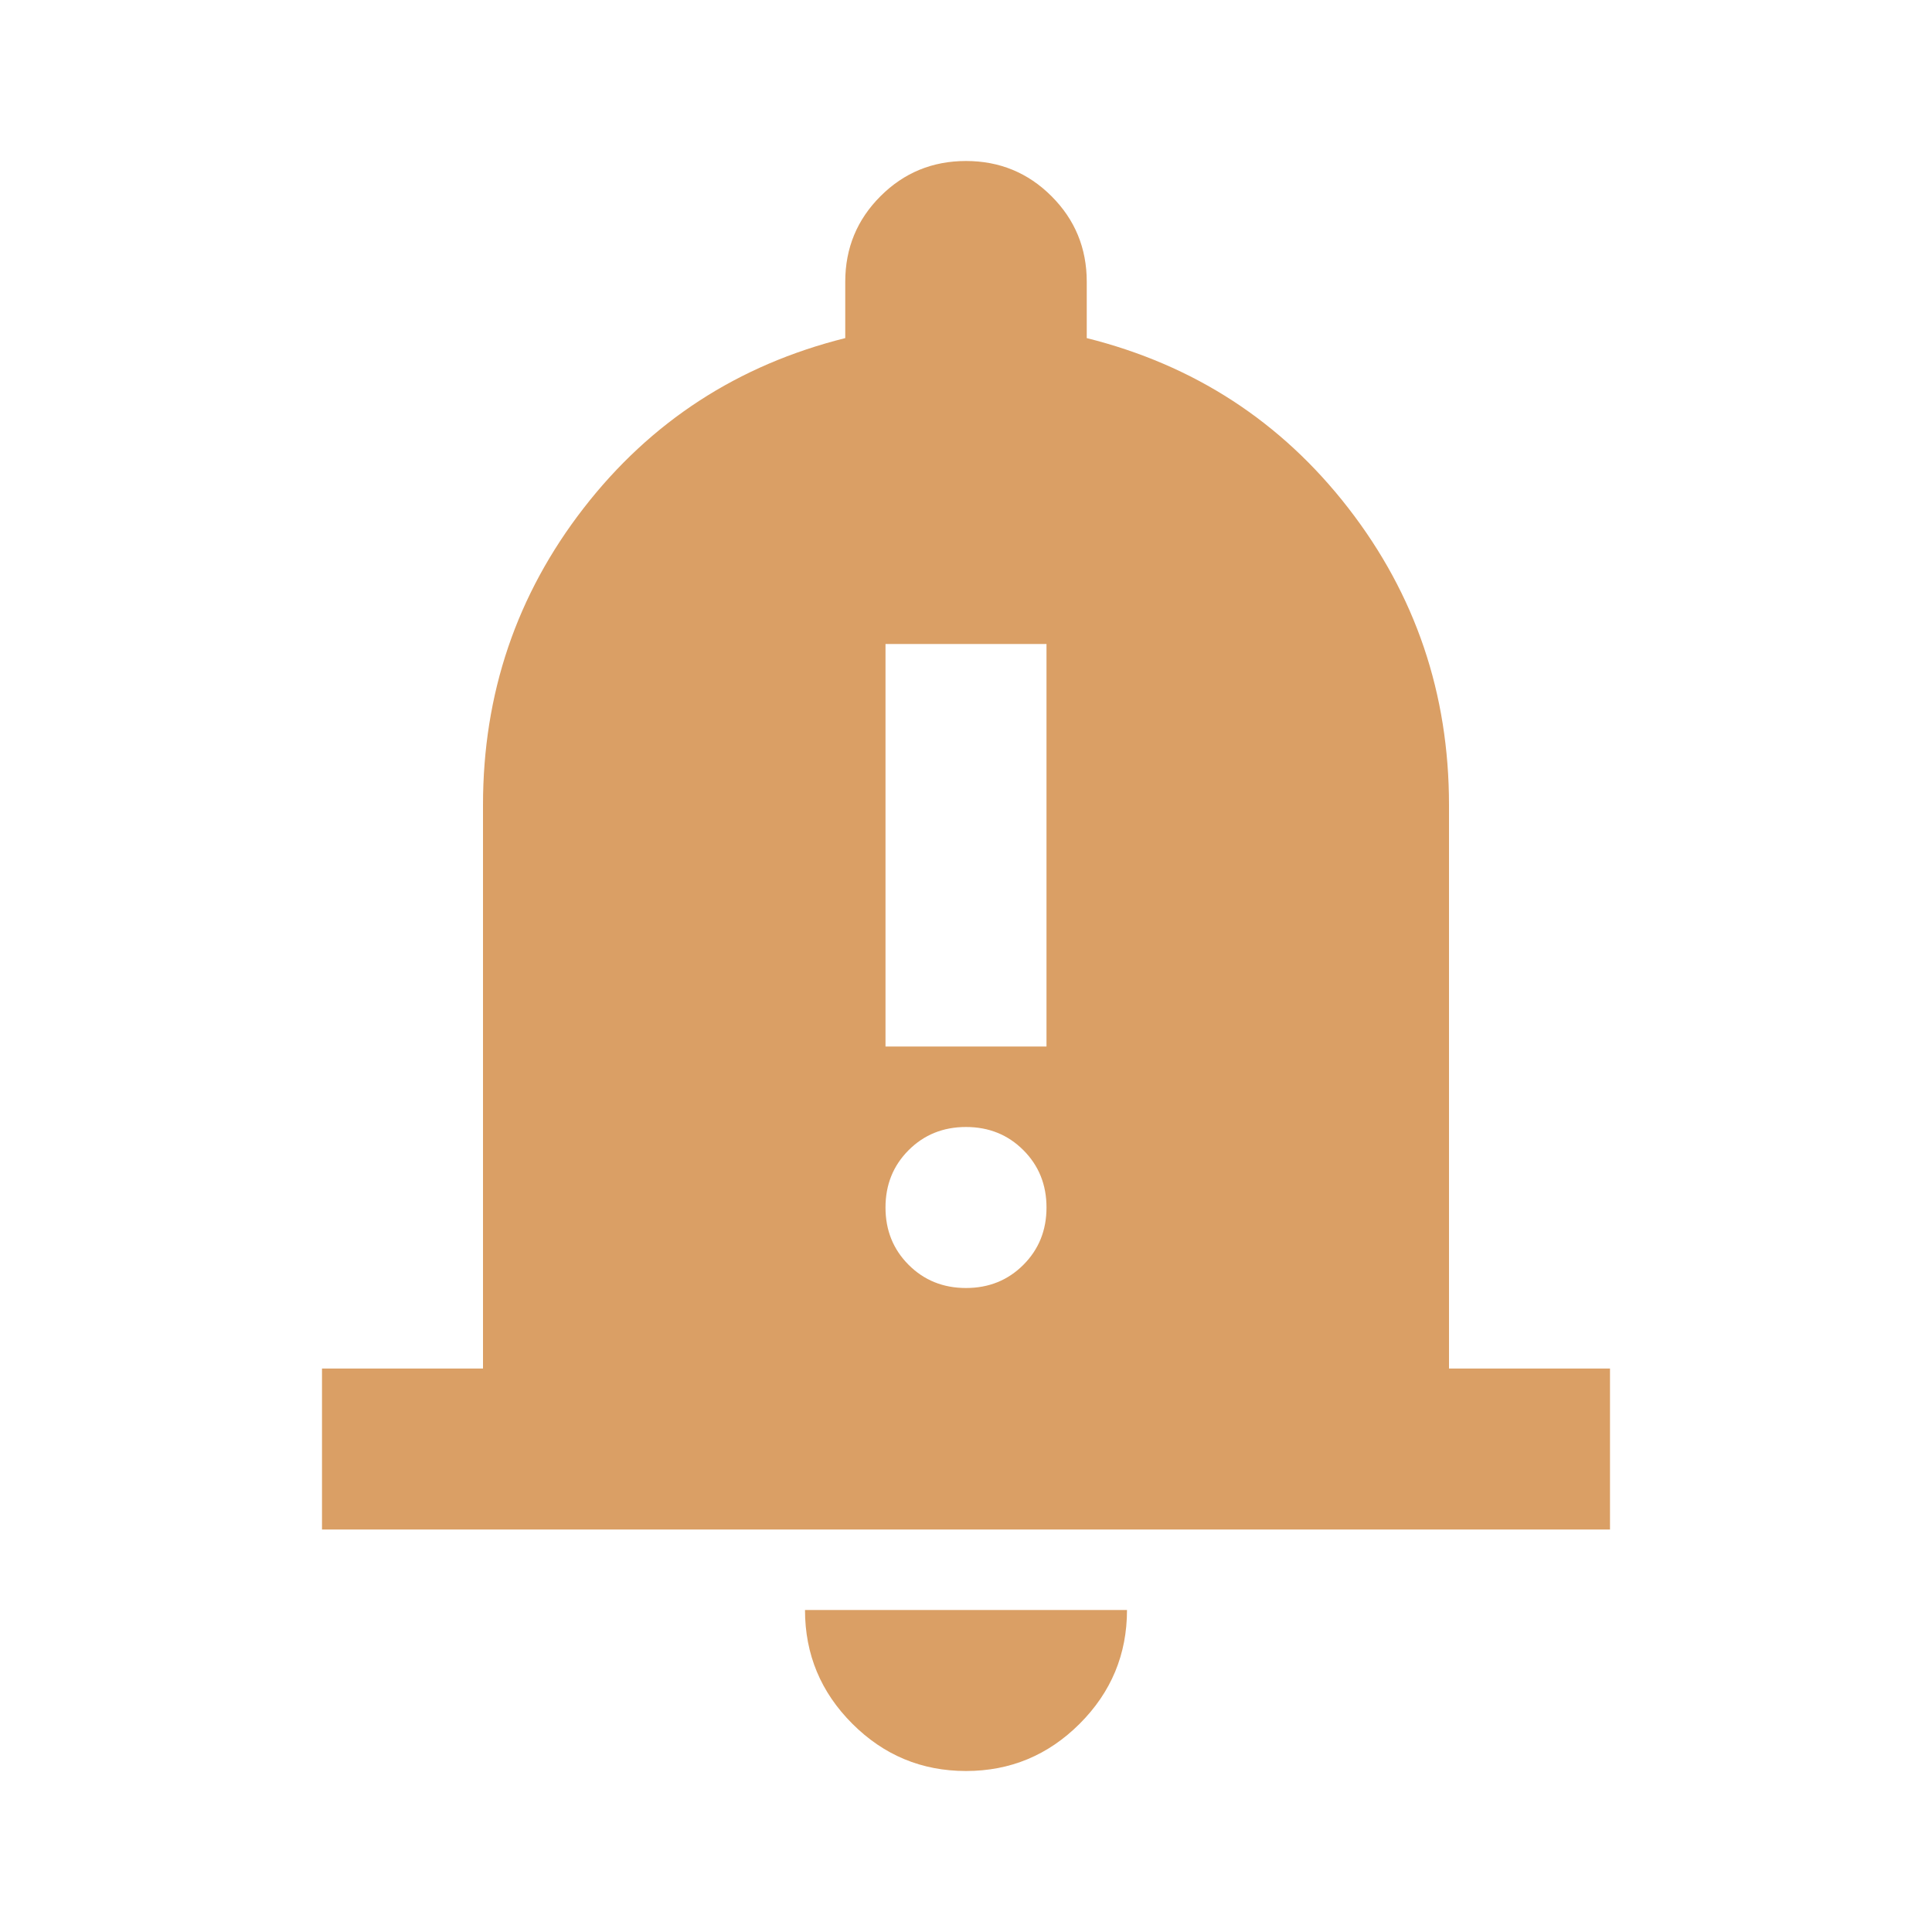 <svg xmlns="http://www.w3.org/2000/svg" height="24px" viewBox="0 -960 960 960" width="24px" fill="#DA9F65"><path d="M160-200v-80h80v-280q0-83 50-147.5T420-792v-28q0-25 17.5-42.5T480-880q25 0 42.5 17.5T540-820v28q80 20 130 84.5T720-560v280h80v80H160ZM480-80q-33 0-56.5-23.5T400-160h160q0 33-23.5 56.5T480-80Zm-40-360h80v-200h-80v200Zm40 120q17 0 28.5-11.5T520-360q0-17-11.5-28.5T480-400q-17 0-28.5 11.5T440-360q0 17 11.5 28.5T480-320Z"/></svg>